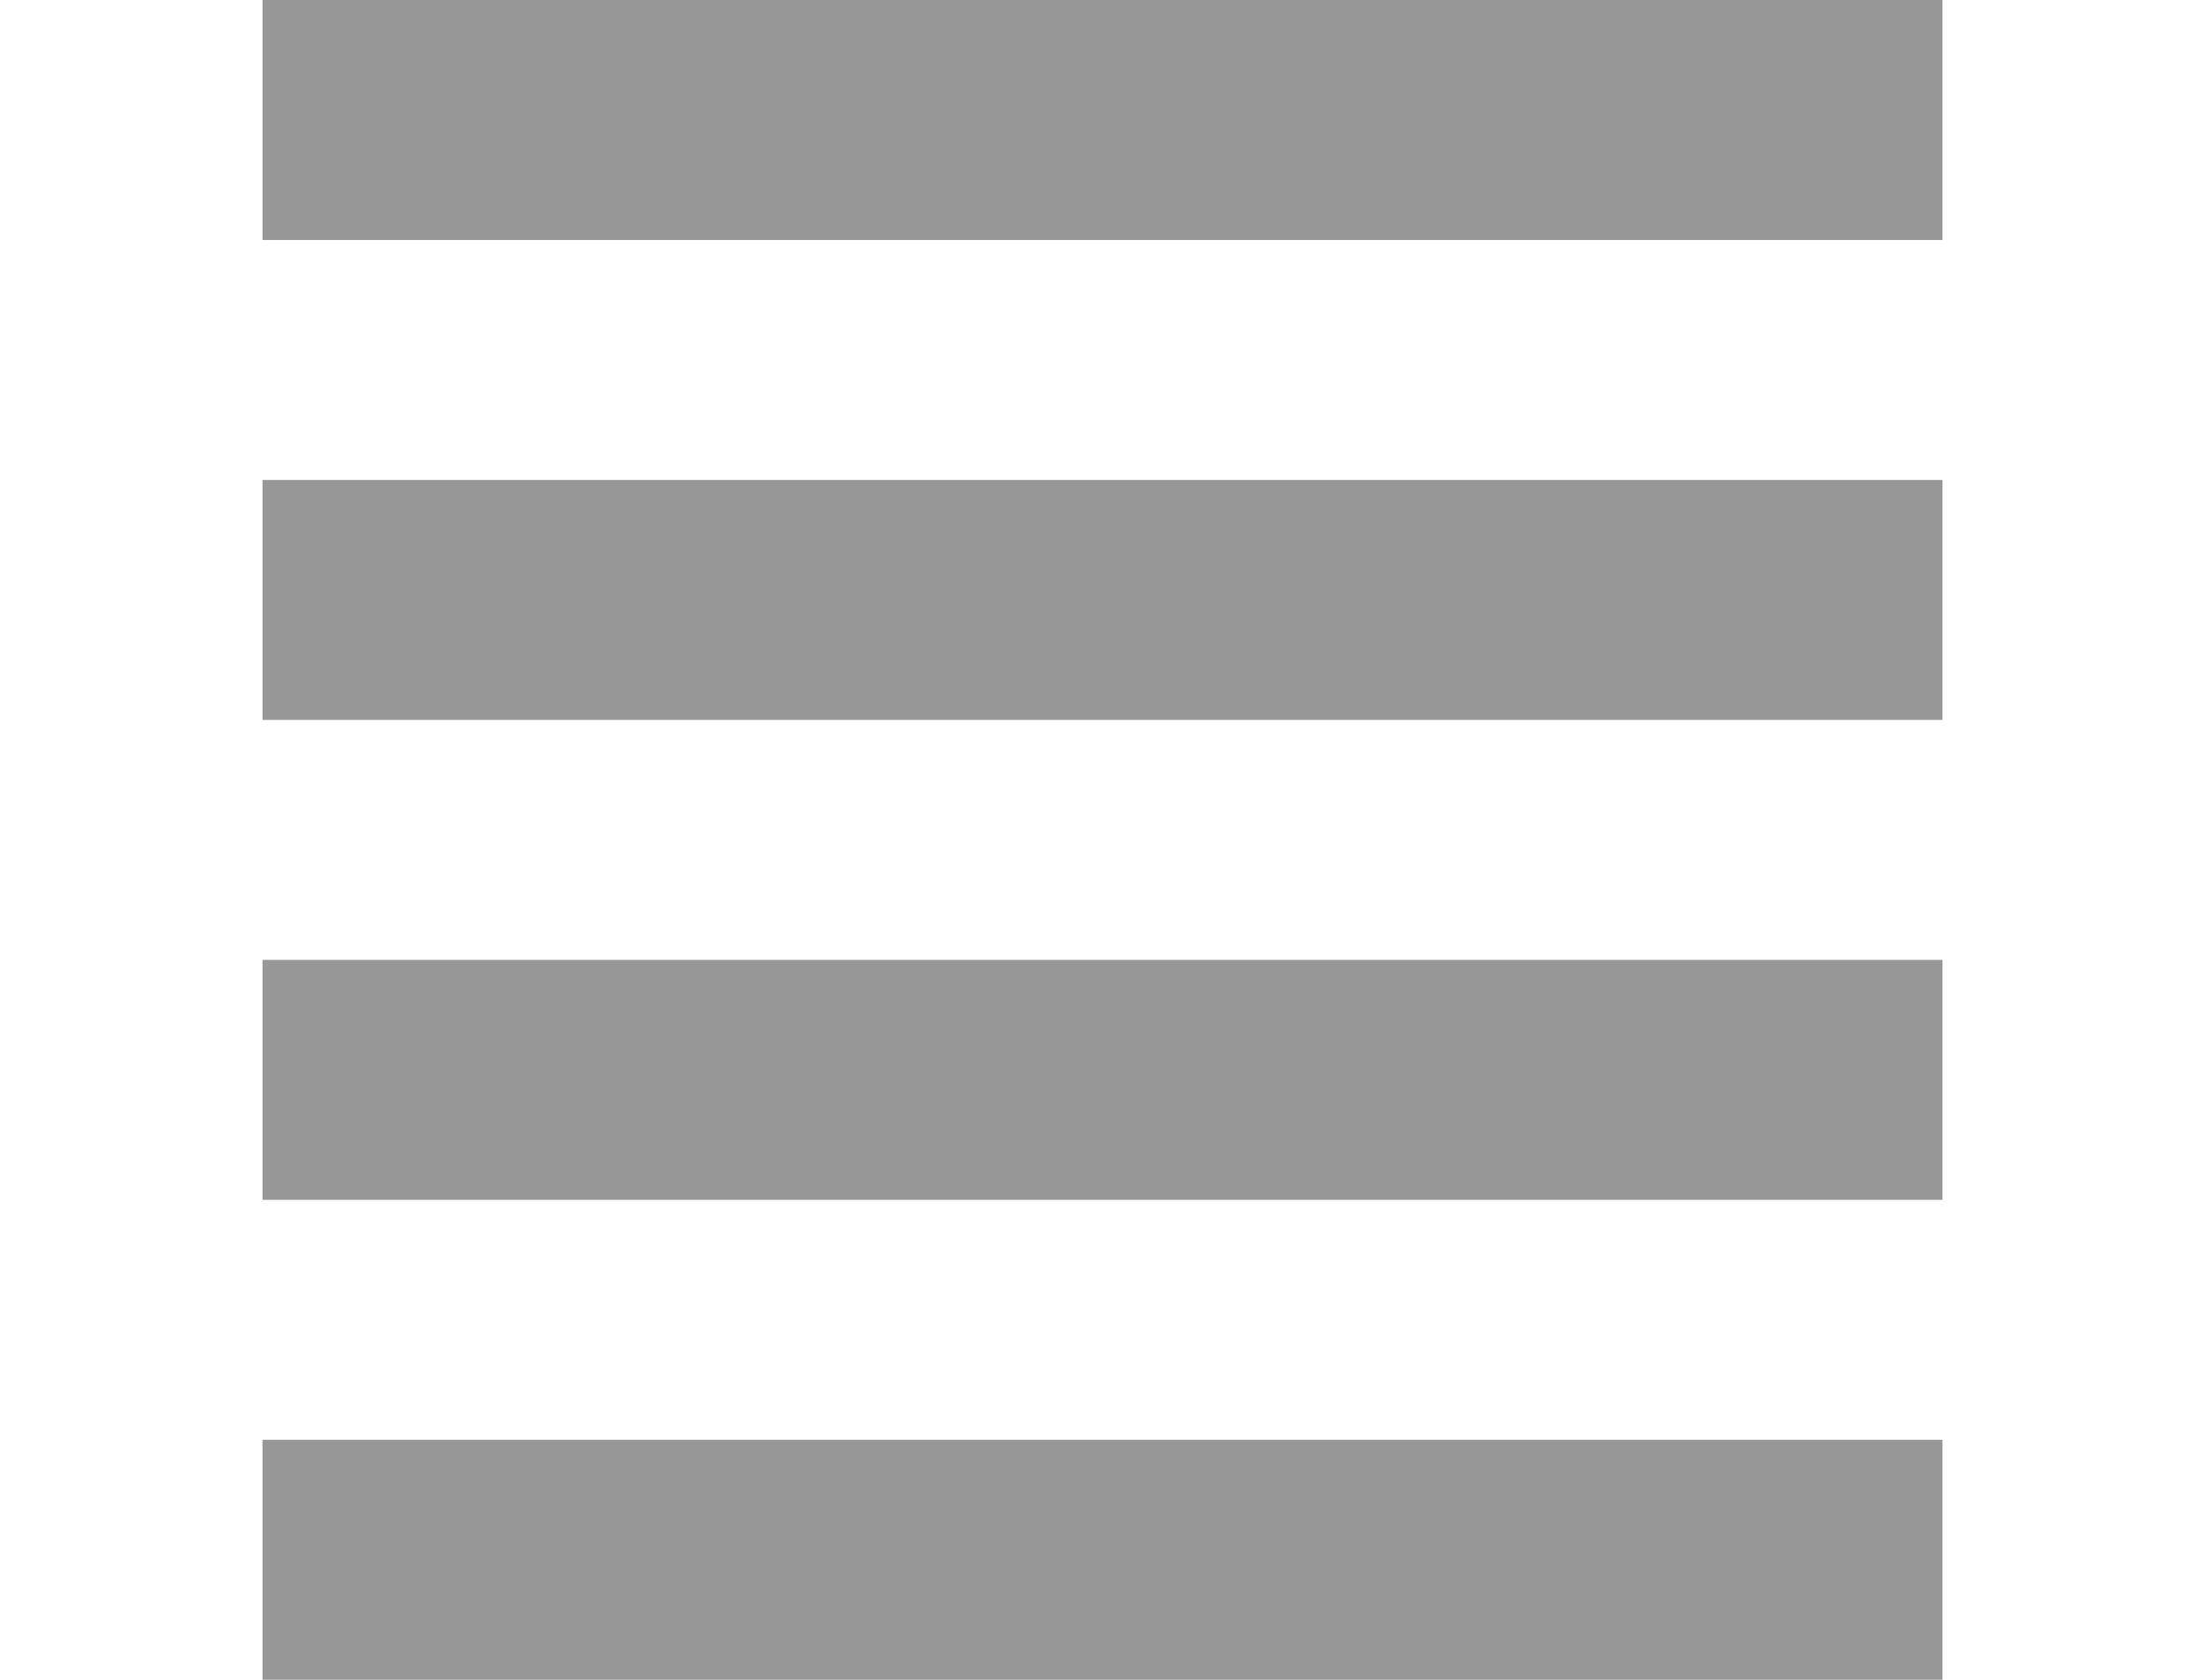 <svg width="21" height="16" viewBox="0 0 21 21" fill="none" xmlns="http://www.w3.org/2000/svg">
<path fill-rule="evenodd" clip-rule="evenodd" d="M0 0H21V3H0V0Z" fill="#979797"/>
<path fill-rule="evenodd" clip-rule="evenodd" d="M0 6H21V9H0V6Z" fill="#979797"/>
<path fill-rule="evenodd" clip-rule="evenodd" d="M0 12H21V15H0V12Z" fill="#979797"/>
<path fill-rule="evenodd" clip-rule="evenodd" d="M0 18H21V21H0V18Z" fill="#979797"/>
</svg>
